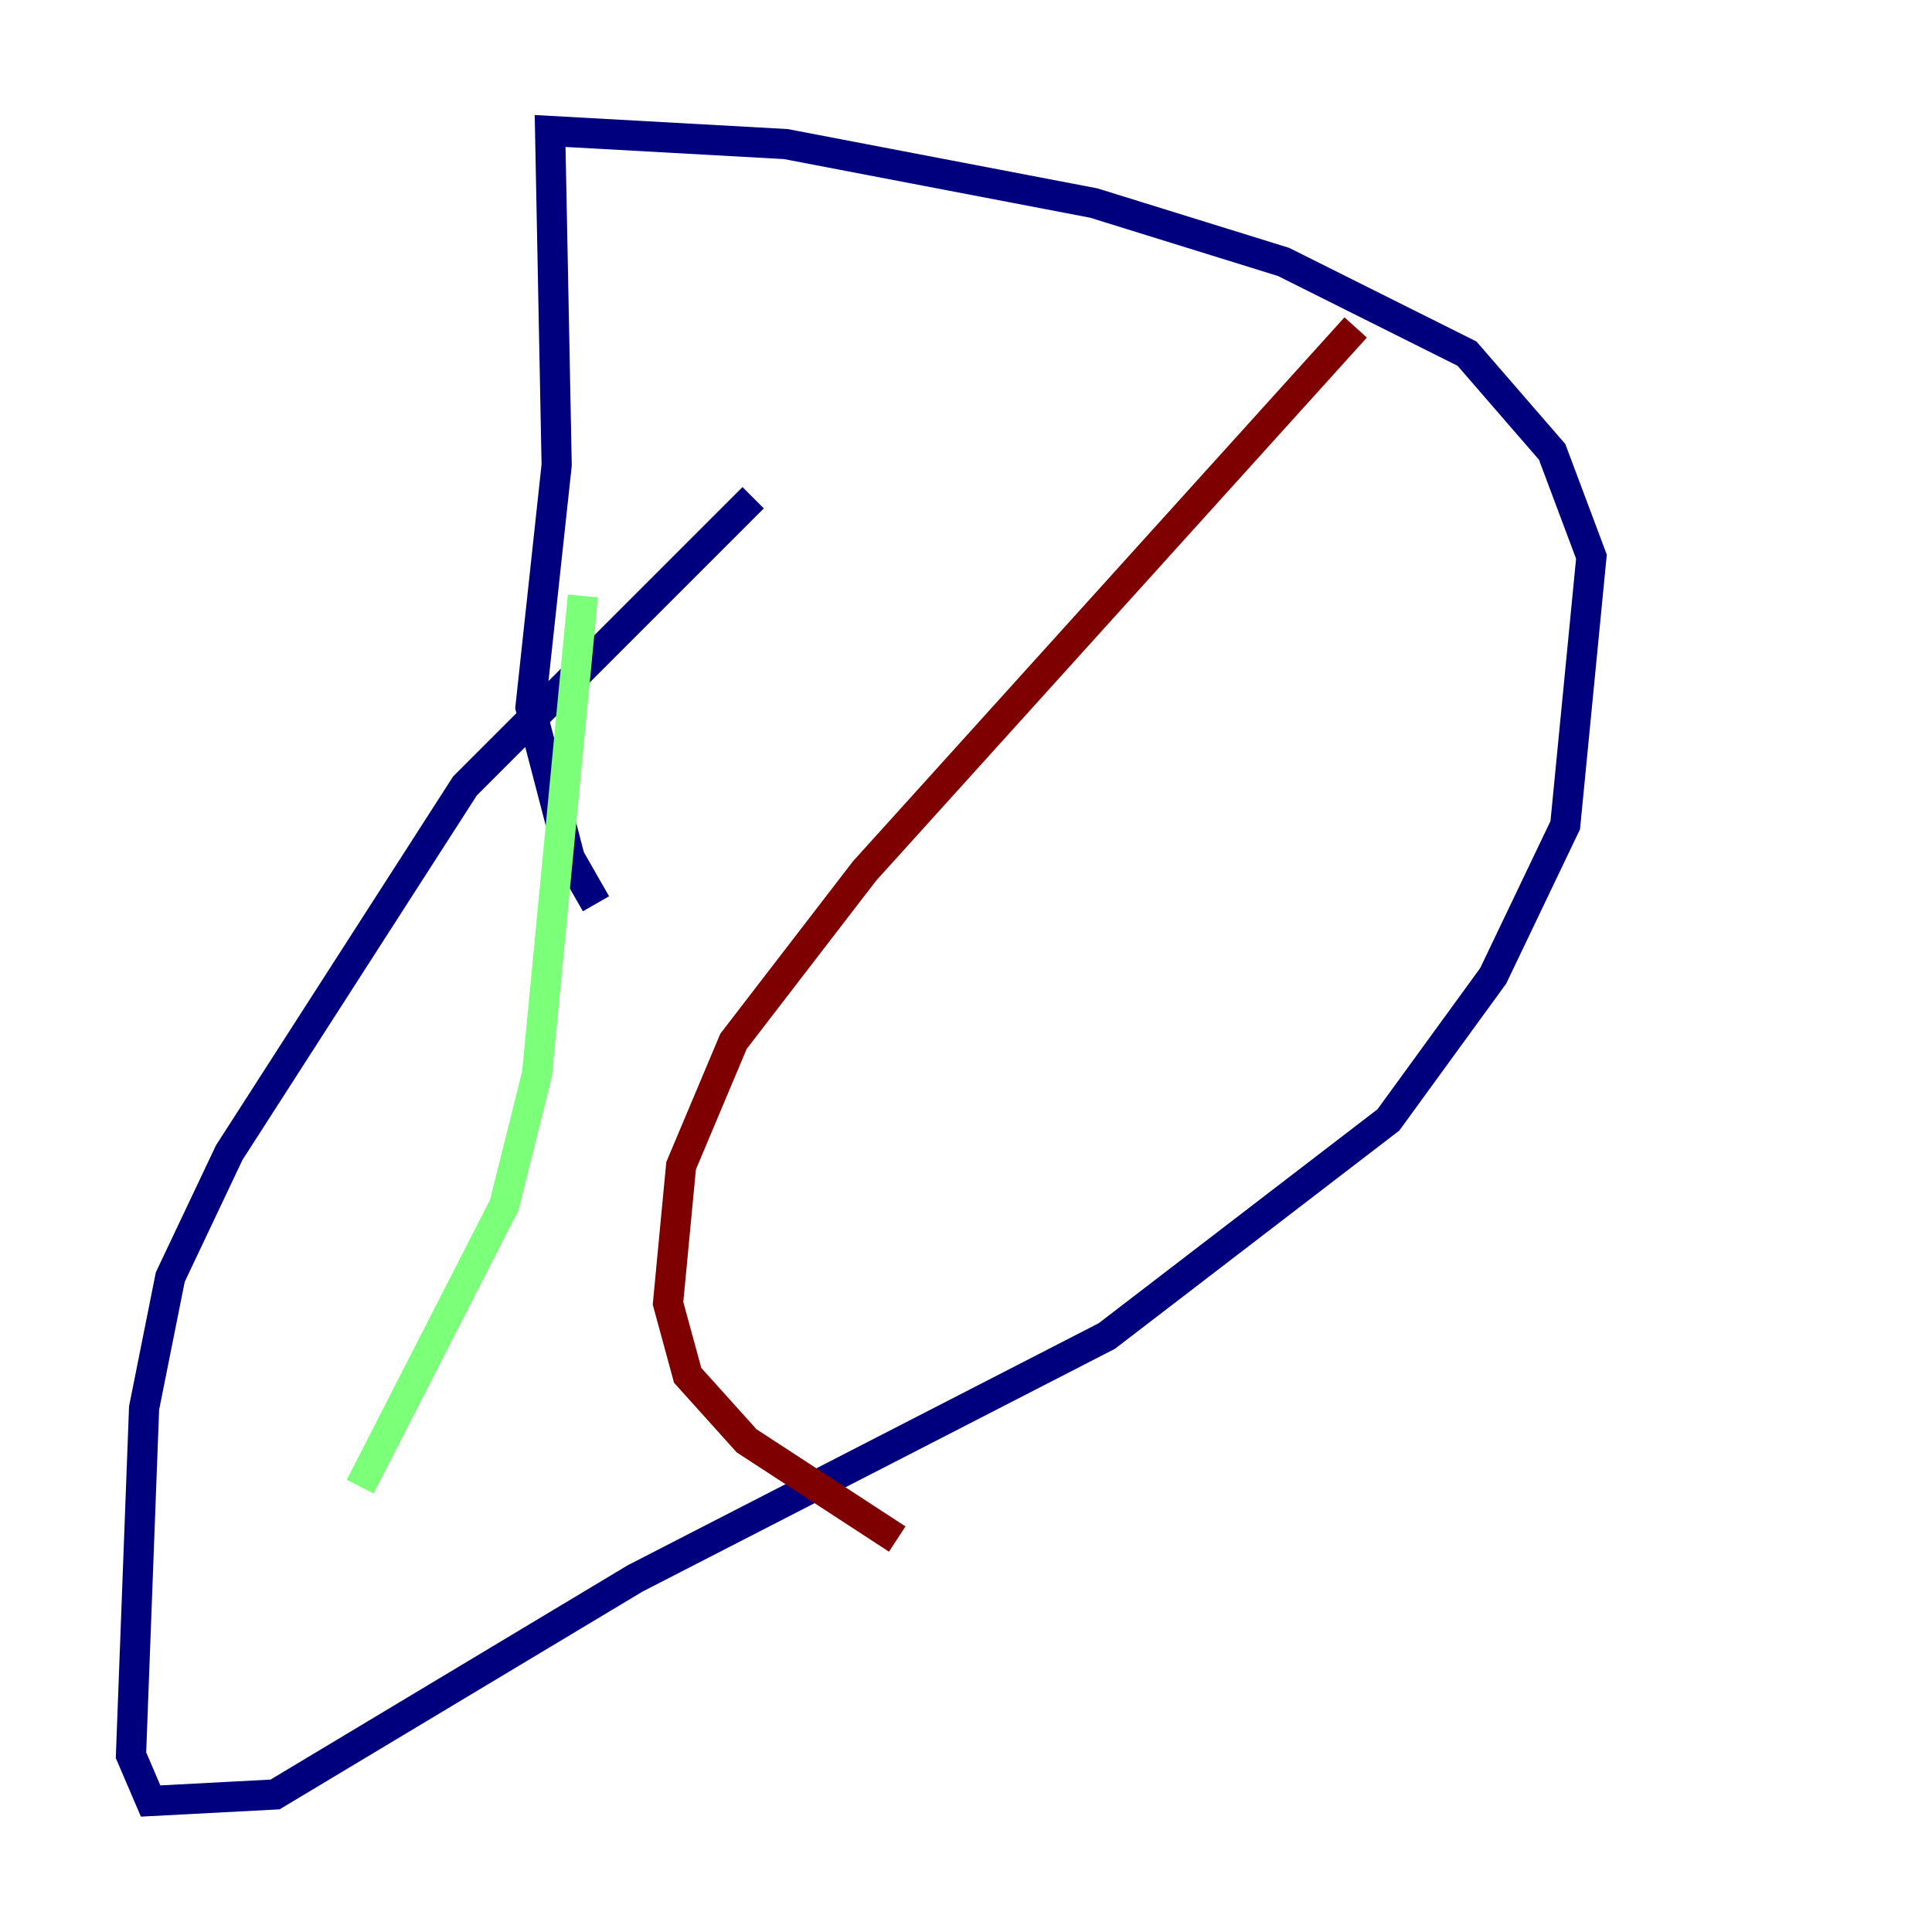 <?xml version="1.0" encoding="utf-8" ?>
<svg baseProfile="tiny" height="128" version="1.2" viewBox="0,0,128,128" width="128" xmlns="http://www.w3.org/2000/svg" xmlns:ev="http://www.w3.org/2001/xml-events" xmlns:xlink="http://www.w3.org/1999/xlink"><defs /><polyline fill="none" points="49.898,32.976 30.807,52.068 15.186,76.366 11.281,84.61 9.546,93.288 8.678,116.285 9.98,119.322 18.224,118.888 42.088,104.57 73.329,88.515 91.986,74.197 98.929,64.651 103.702,54.671 105.437,36.881 102.834,29.939 97.193,23.43 85.044,17.356 72.461,13.451 52.068,9.546 36.447,8.678 36.881,30.807 35.146,46.861 37.749,56.841 39.485,59.878" stroke="#00007f" stroke-width="2" /><polyline fill="none" points="38.617,39.485 35.58,71.159 33.41,79.837 23.864,98.495" stroke="#7cff79" stroke-width="2" /><polyline fill="none" points="89.817,21.695 57.275,57.709 48.597,68.99 45.125,77.234 44.258,86.346 45.559,91.119 49.464,95.458 59.444,101.966" stroke="#7f0000" stroke-width="2" /></svg>